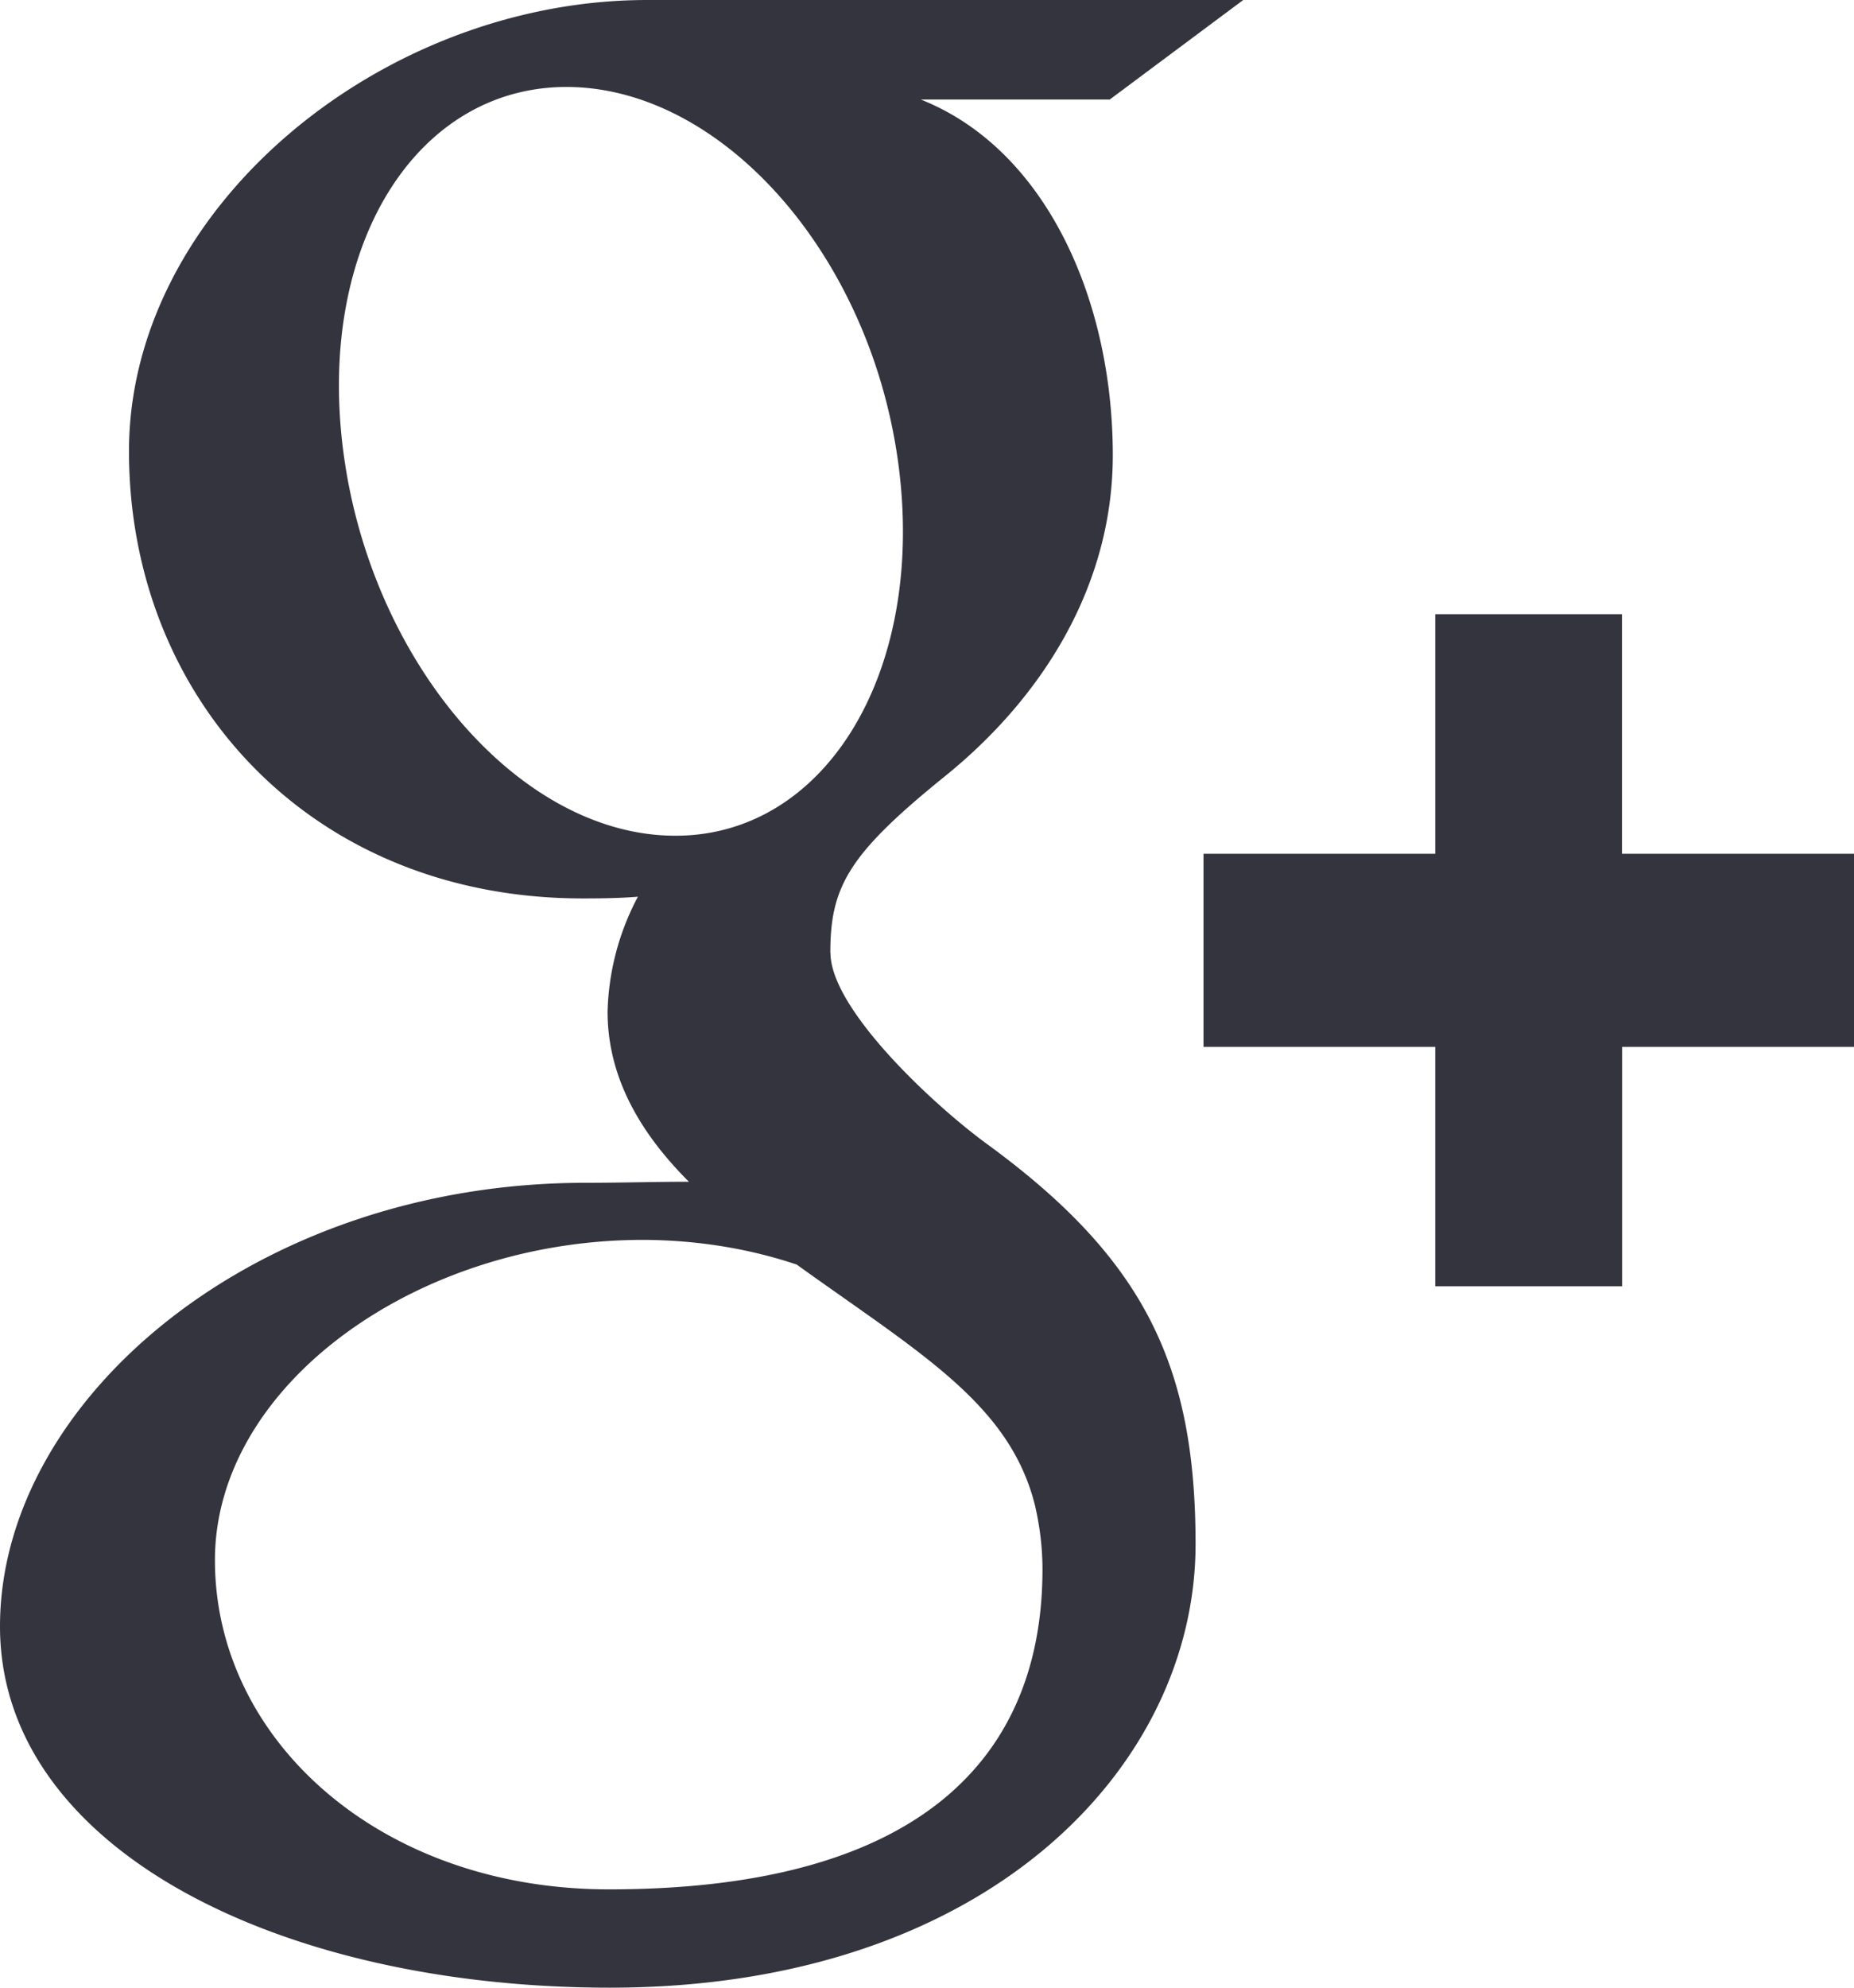 <svg xmlns="http://www.w3.org/2000/svg" width="14" height="15" viewBox="0 0 14 15">
    <path fill="#34343E" fill-rule="evenodd" d="M1.623 11.774c0-1.33 1.548-2.436 3.275-2.417.402.006.778.072 1.118.186.937.673 1.61 1.053 1.8 1.82.036.157.056.316.056.48 0 1.356-.847 2.415-3.274 2.415-1.728 0-2.975-1.129-2.975-2.484zm.968-8.378C2.39 1.825 3.168.622 4.327.657c1.158.036 2.26 1.296 2.46 2.869.2 1.572-.577 2.817-1.736 2.78-1.159-.035-2.26-1.338-2.46-2.91zM6.27 7.19c0-.5.138-.744.863-1.33.744-.6 1.27-1.444 1.27-2.425 0-1.17-.503-2.308-1.45-2.684h1.427L9.388 0h-4.5C2.872 0 .974 1.578.974 3.405.974 5.273 2.349 6.78 4.4 6.78c.144 0 .281-.002.417-.013a1.95 1.95 0 0 0-.229.867c0 .52.271.941.614 1.284-.26 0-.51.008-.78.008C1.923 8.926 0 10.568 0 12.273 0 13.95 2.109 15 4.606 15c2.848 0 4.422-1.669 4.422-3.347 0-1.345-.385-2.151-1.574-3.019-.407-.297-1.183-1.02-1.183-1.444zm5.978-.747V4.635h-1.41v1.808H9.088V7.9h1.75v1.807h1.411V7.9H14V6.443h-1.751z"/>
</svg>
